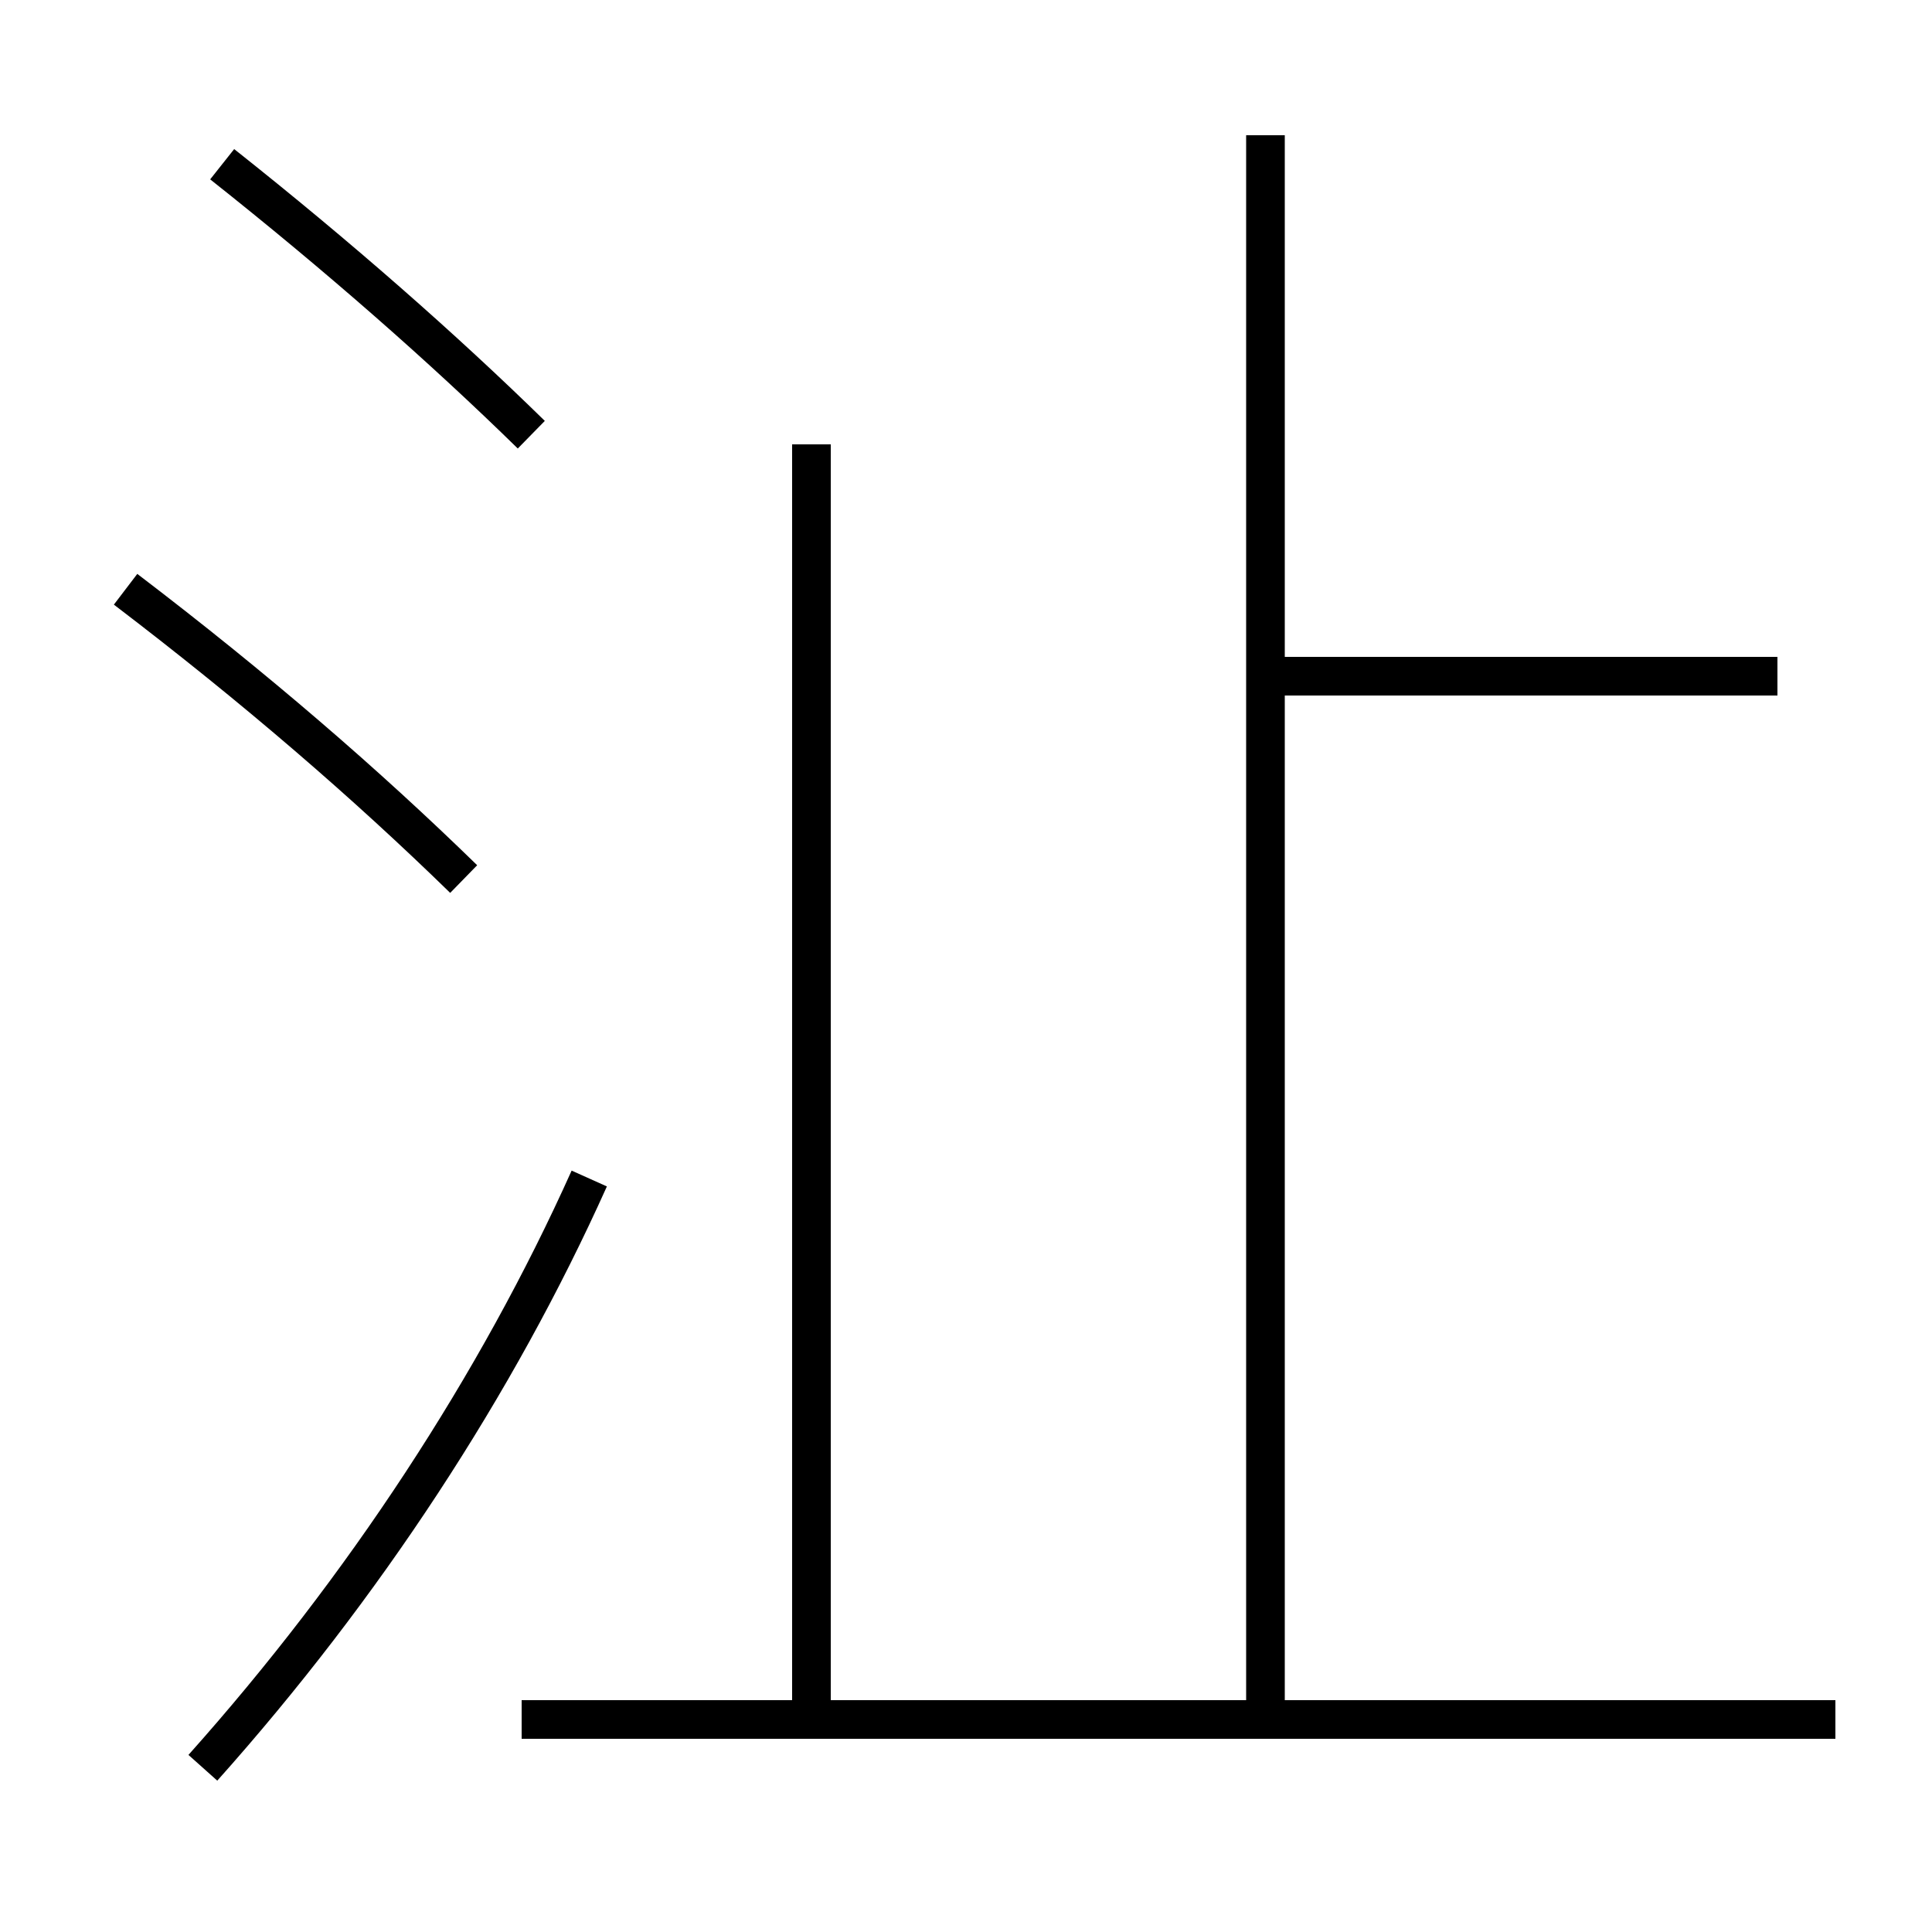 <?xml version='1.0' encoding='utf-8'?>
<svg xmlns="http://www.w3.org/2000/svg" height="100px" version="1.0" viewBox="0 0 100 100" width="100px" x="0px" y="0px">
<line fill="none" stroke="#000000" stroke-width="2" x1="27" x2="95" y1="89" y2="89" /><line fill="none" stroke="#000000" stroke-width="2" x1="92" x2="65.5" y1="35" y2="35" /><line fill="none" stroke="#000000" stroke-width="2" x1="65.5" x2="65.5" y1="89" y2="7" /><line fill="none" stroke="#000000" stroke-width="2" x1="42" x2="42" y1="89" y2="23" /><path d="M10.5,91.5 c8.32,-9.315 15.214,-19.837 20,-30.5" fill="none" stroke="#000000" stroke-width="2" /><path d="M27.5,22.5 c-4.551,-4.456 -9.955,-9.209 -16,-14" fill="none" stroke="#000000" stroke-width="2" /><path d="M24,45.5 c-5.014,-4.892 -10.751,-9.858 -17.5,-15" fill="none" stroke="#000000" stroke-width="2" /></svg>